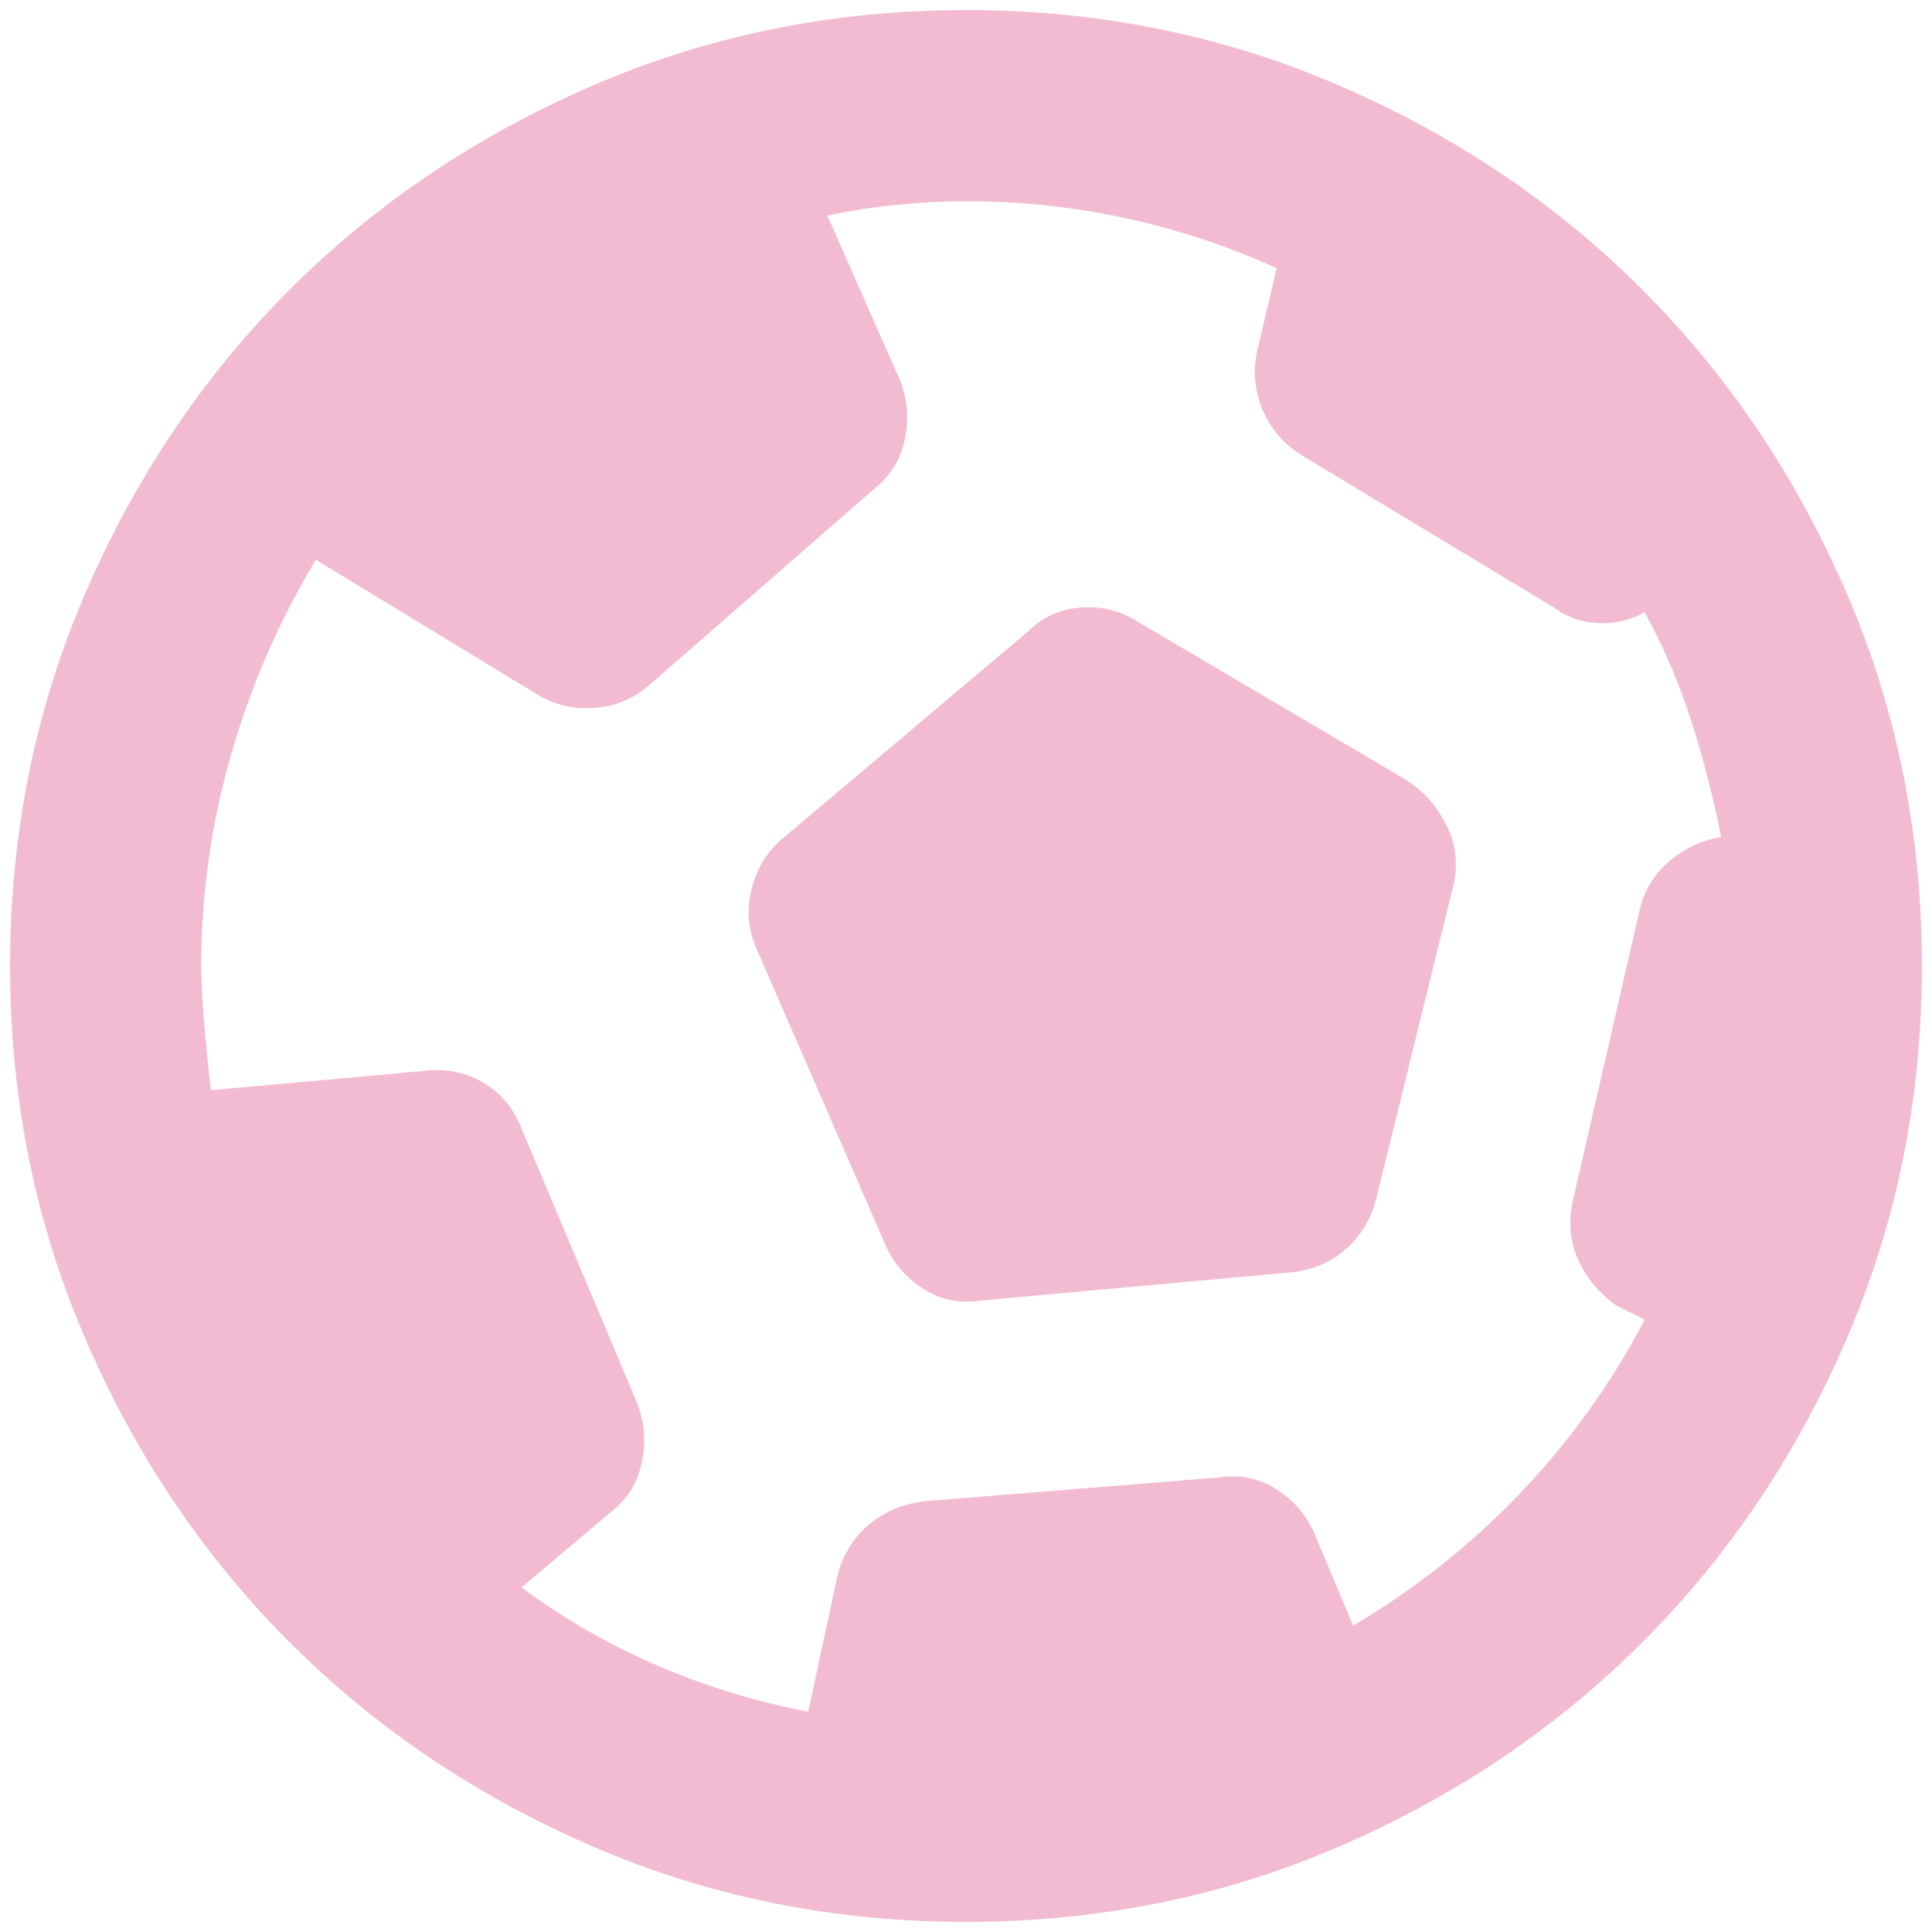<svg width="32" height="32" viewBox="0 0 32 32" fill="none" xmlns="http://www.w3.org/2000/svg">
<path d="M13.388 28.35L13.863 26.133C13.942 25.79 14.107 25.507 14.357 25.282C14.608 25.058 14.918 24.919 15.288 24.867L20.196 24.471C20.539 24.418 20.856 24.484 21.146 24.669C21.436 24.854 21.647 25.104 21.779 25.421L22.413 26.925C23.442 26.318 24.365 25.586 25.183 24.728C26.002 23.871 26.688 22.914 27.242 21.858L26.767 21.621C26.477 21.41 26.265 21.152 26.133 20.849C26.002 20.546 25.975 20.222 26.054 19.879L27.163 15.05C27.242 14.733 27.407 14.47 27.657 14.258C27.908 14.047 28.192 13.915 28.508 13.863C28.377 13.203 28.212 12.563 28.014 11.943C27.816 11.323 27.558 10.722 27.242 10.142C27.004 10.274 26.747 10.333 26.47 10.32C26.193 10.307 25.949 10.221 25.738 10.063L21.542 7.529C21.252 7.345 21.04 7.094 20.908 6.777C20.776 6.46 20.75 6.131 20.829 5.788L21.146 4.442C20.328 4.072 19.49 3.795 18.632 3.611C17.775 3.426 16.897 3.333 16 3.333C15.631 3.333 15.248 3.353 14.852 3.393C14.456 3.432 14.074 3.492 13.704 3.571L14.892 6.263C15.024 6.579 15.057 6.909 14.991 7.252C14.925 7.595 14.76 7.872 14.496 8.083L10.775 11.329C10.511 11.567 10.201 11.699 9.845 11.725C9.489 11.752 9.165 11.672 8.875 11.488L5.233 9.271C4.626 10.274 4.158 11.349 3.828 12.497C3.498 13.645 3.333 14.813 3.333 16C3.333 16.422 3.386 17.108 3.492 18.058L6.975 17.742C7.345 17.689 7.681 17.748 7.984 17.92C8.288 18.091 8.506 18.349 8.638 18.692L10.538 23.204C10.669 23.521 10.703 23.851 10.636 24.194C10.571 24.537 10.406 24.814 10.142 25.025L8.638 26.292C9.35 26.82 10.109 27.255 10.914 27.598C11.719 27.941 12.543 28.192 13.388 28.35ZM16.238 21.542C15.895 21.595 15.578 21.529 15.288 21.344C14.997 21.159 14.786 20.908 14.654 20.592L12.517 15.683C12.385 15.367 12.365 15.037 12.457 14.694C12.55 14.351 12.728 14.074 12.992 13.863L17.029 10.458C17.267 10.221 17.557 10.089 17.9 10.063C18.243 10.036 18.56 10.115 18.85 10.3L23.283 12.913C23.574 13.097 23.798 13.348 23.956 13.665C24.115 13.981 24.154 14.311 24.075 14.654L22.808 19.8C22.729 20.143 22.571 20.427 22.333 20.651C22.096 20.875 21.806 21.014 21.463 21.067L16.238 21.542ZM16 31.833C13.81 31.833 11.752 31.418 9.825 30.587C7.899 29.755 6.223 28.627 4.798 27.202C3.373 25.777 2.245 24.102 1.414 22.175C0.582 20.249 0.167 18.19 0.167 16C0.167 13.81 0.582 11.752 1.414 9.825C2.245 7.899 3.373 6.223 4.798 4.798C6.223 3.373 7.899 2.245 9.825 1.414C11.752 0.582 13.81 0.167 16 0.167C18.19 0.167 20.249 0.582 22.175 1.414C24.102 2.245 25.777 3.373 27.202 4.798C28.627 6.223 29.755 7.899 30.587 9.825C31.418 11.752 31.833 13.81 31.833 16C31.833 18.19 31.418 20.249 30.587 22.175C29.755 24.102 28.627 25.777 27.202 27.202C25.777 28.627 24.102 29.755 22.175 30.587C20.249 31.418 18.19 31.833 16 31.833Z" fill="#F2BBD2"/>
</svg>
